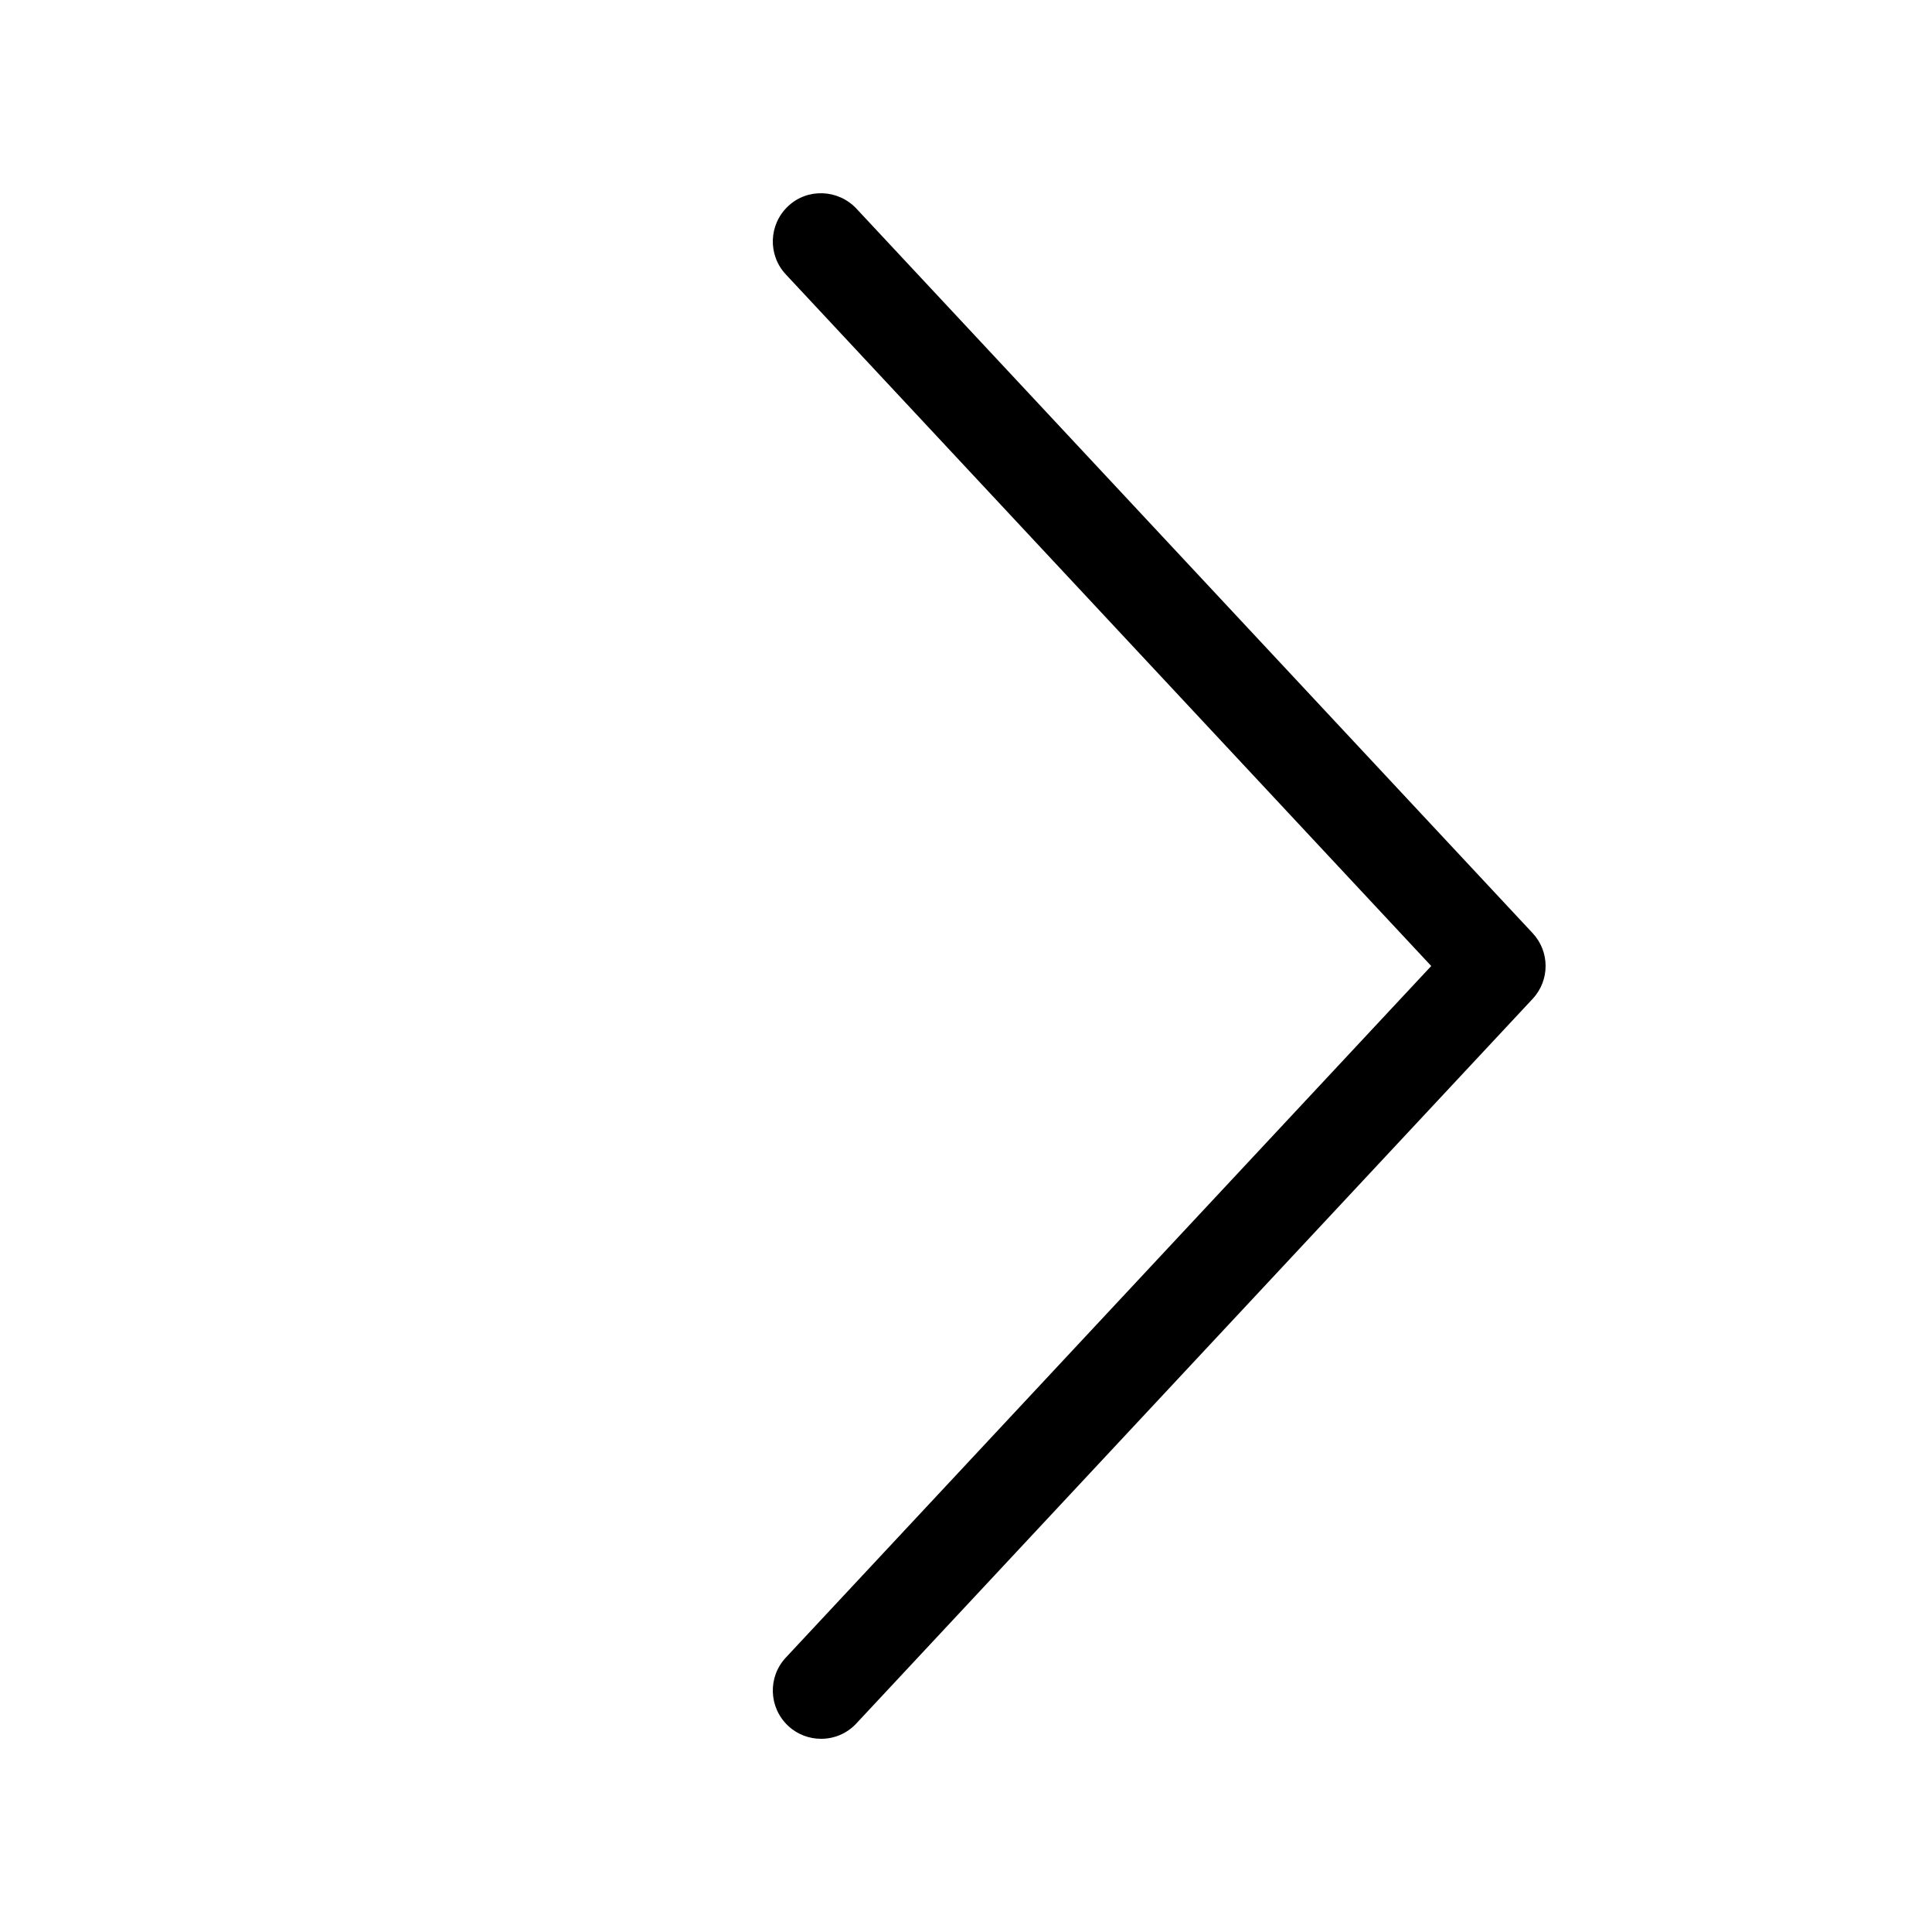 <svg width="20" height="20" viewBox="0 0 20 20" xmlns="http://www.w3.org/2000/svg"><title>navigation/arrow-right-optical_20</title><path d="M8.5 18c.134 0 .267-.053.365-.159l7-7.5c.18-.192.18-.49 0-.682l-7-7.5c-.189-.201-.507-.213-.706-.025-.202.189-.213.505-.024.707l6.681 7.159-6.681 7.159c-.189.202-.178.518.024.707.096.09.219.134.341.134" fill="#000" fill-rule="evenodd"/></svg>